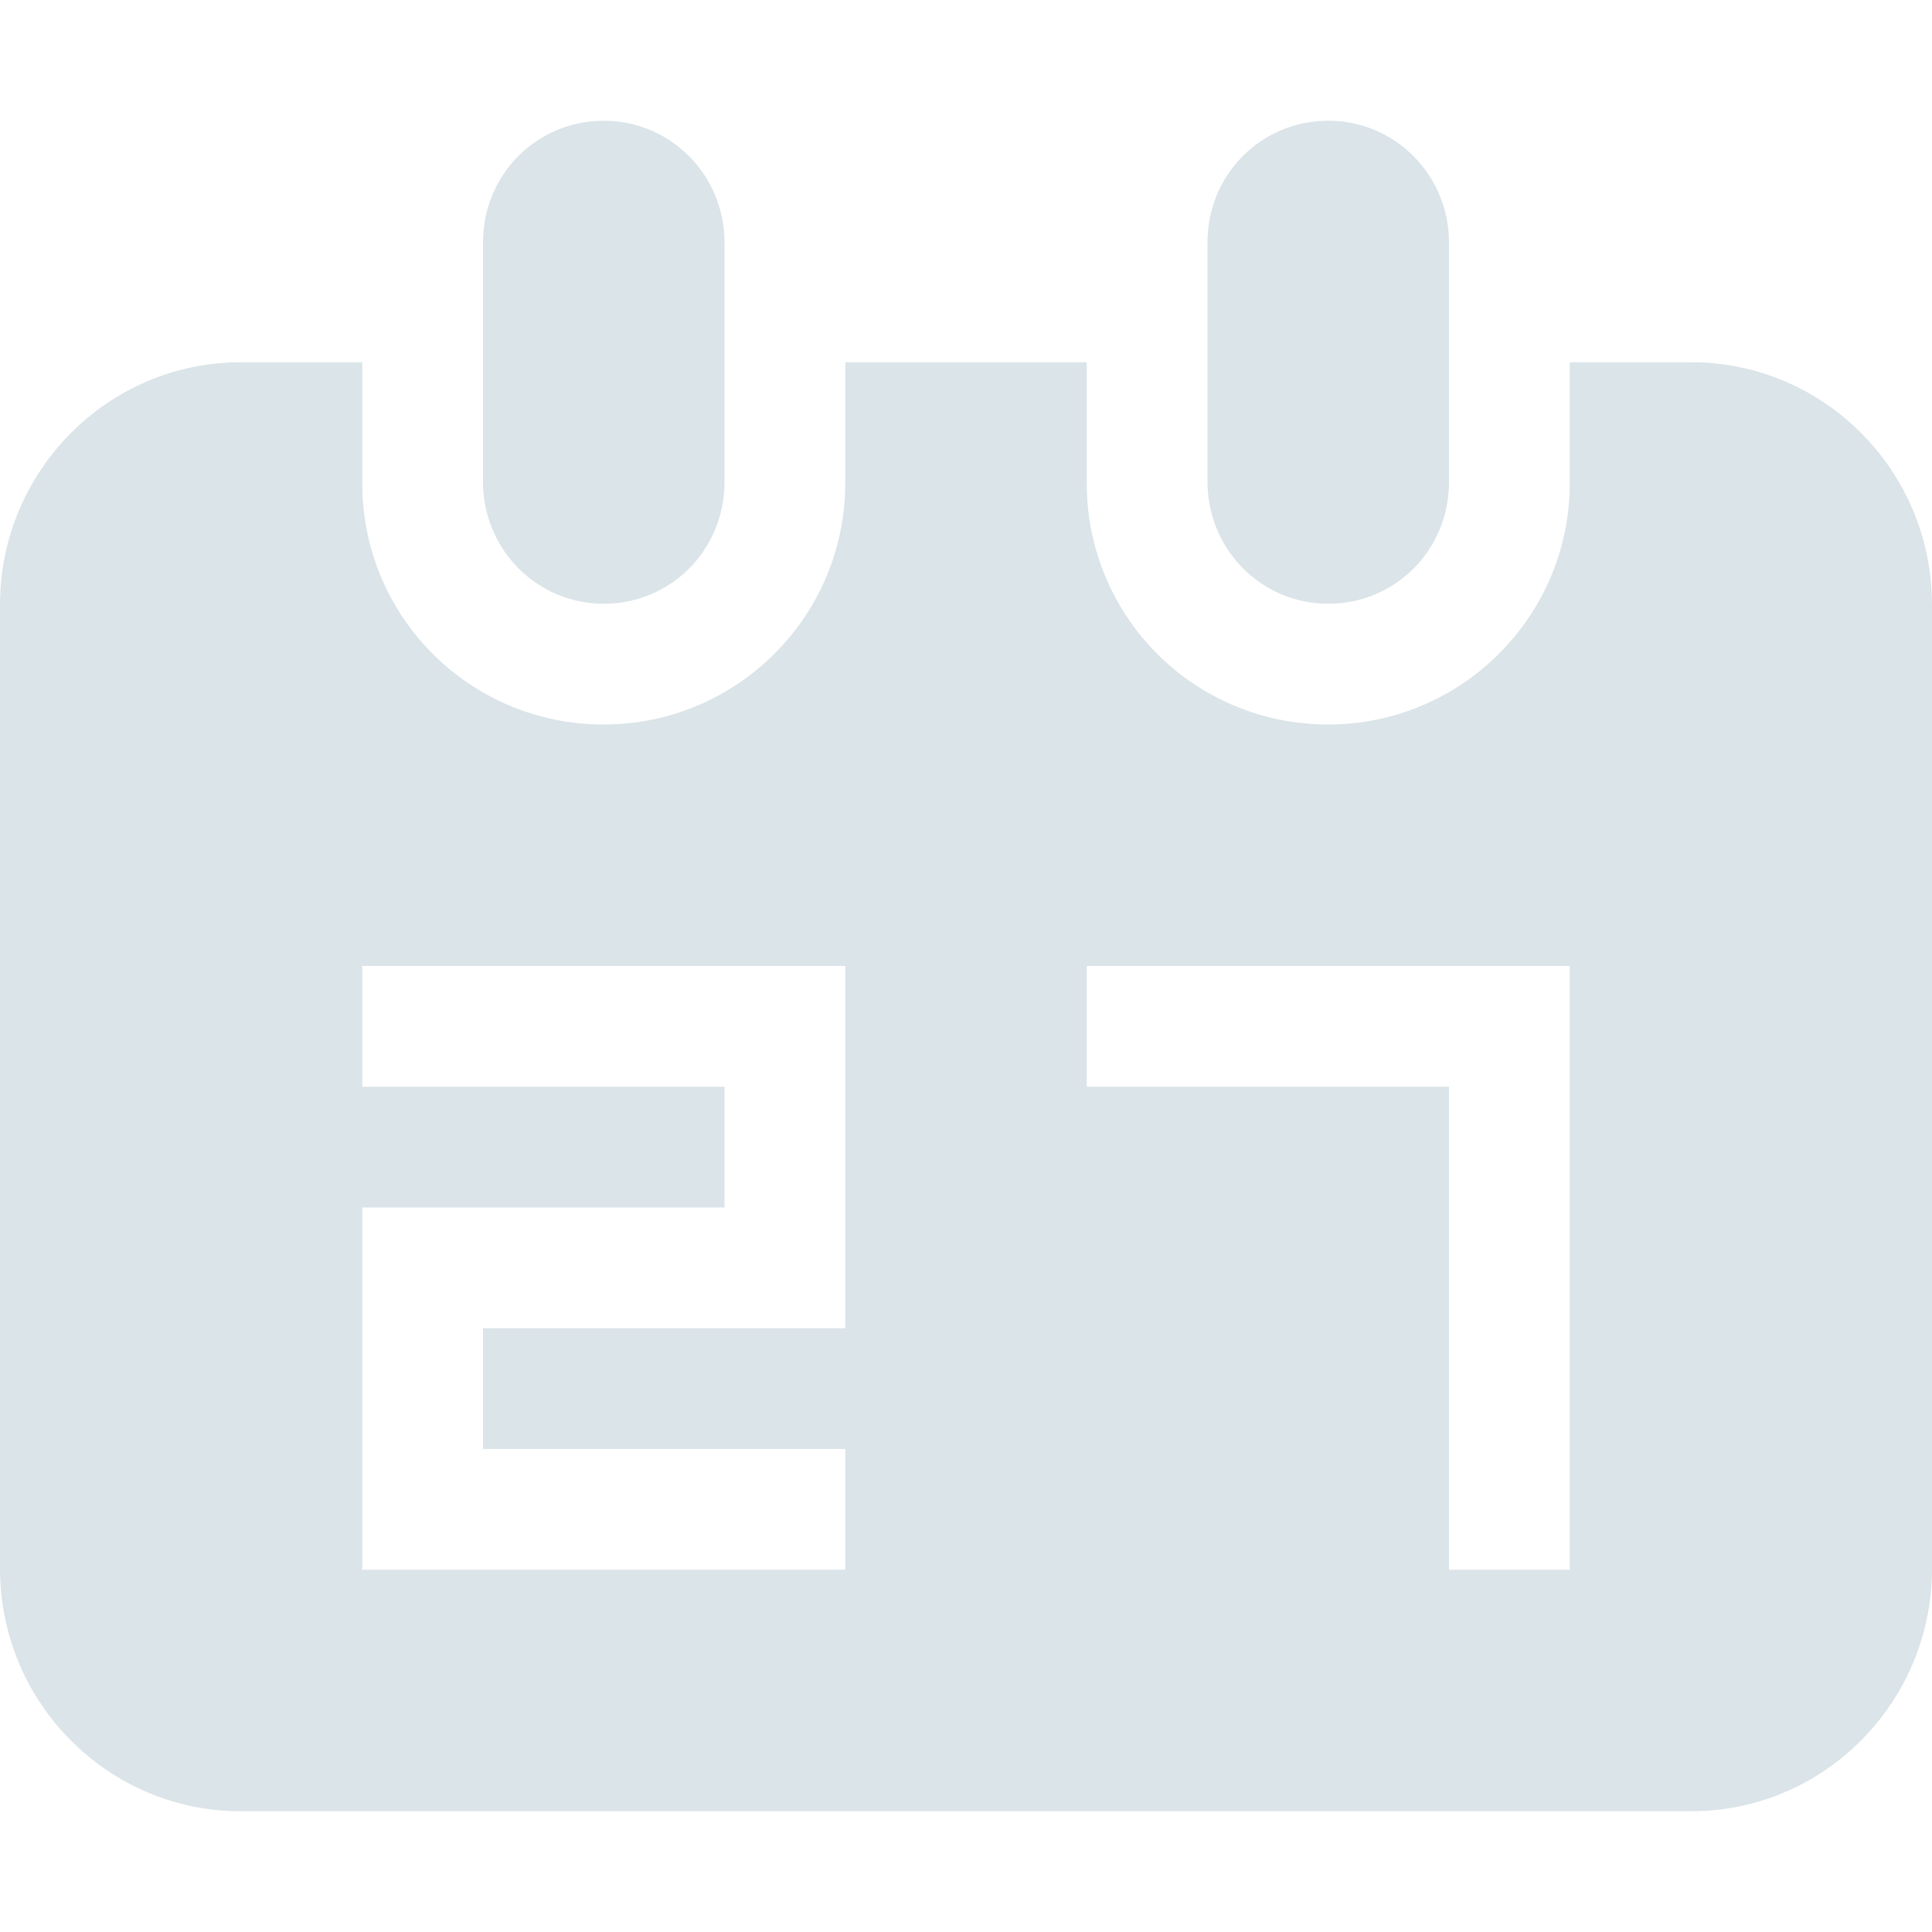 <?xml version="1.0" encoding="iso-8859-1"?>
<!-- Generator: Adobe Illustrator 18.1.1, SVG Export Plug-In . SVG Version: 6.00 Build 0)  -->
<svg xmlns="http://www.w3.org/2000/svg" xmlns:xlink="http://www.w3.org/1999/xlink" version="1.1" id="Capa_1" x="0px" y="0px" viewBox="0 0 16 16" style="enable-background:new 0 0 16 16;" xml:space="preserve" width="512px" height="512px">
<g>
	<path d="M12,3.991V2.009C12,1.452,11.556,1,11,1c-0.553,0-1,0.443-1,1.009V3.99C10,4.548,10.444,5,11,5   C11.553,5,12,4.557,12,3.991z M14.006,3H13v1.002C13,5.102,12.104,6,11,6C9.888,6,9,5.105,9,4.002V3H7v1.002C7,5.102,6.104,6,5,6   C3.888,6,3,5.105,3,4.002V3H1.994C0.893,3,0,3.902,0,5.008v7.983C0,14.101,0.895,15,1.994,15h12.012C15.107,15,16,14.098,16,12.991   V5.008C16,3.899,15.105,3,14.006,3z M7,10v1H6H4v1h3v1H4H3v-3h1h2V9H3V8h3h1V10z M13,13h-1V9H9V8h3h1V13z M6,3.991V2.009   C6,1.452,5.556,1,5,1C4.447,1,4,1.443,4,2.009V3.99C4,4.548,4.444,5,5,5C5.553,5,6,4.557,6,3.991z" fill="#DBE4E8"/>
</g>
<g>
</g>
<g>
</g>
<g>
</g>
<g>
</g>
<g>
</g>
<g>
</g>
<g>
</g>
<g>
</g>
<g>
</g>
<g>
</g>
<g>
</g>
<g>
</g>
<g>
</g>
<g>
</g>
<g>
</g>
</svg>
